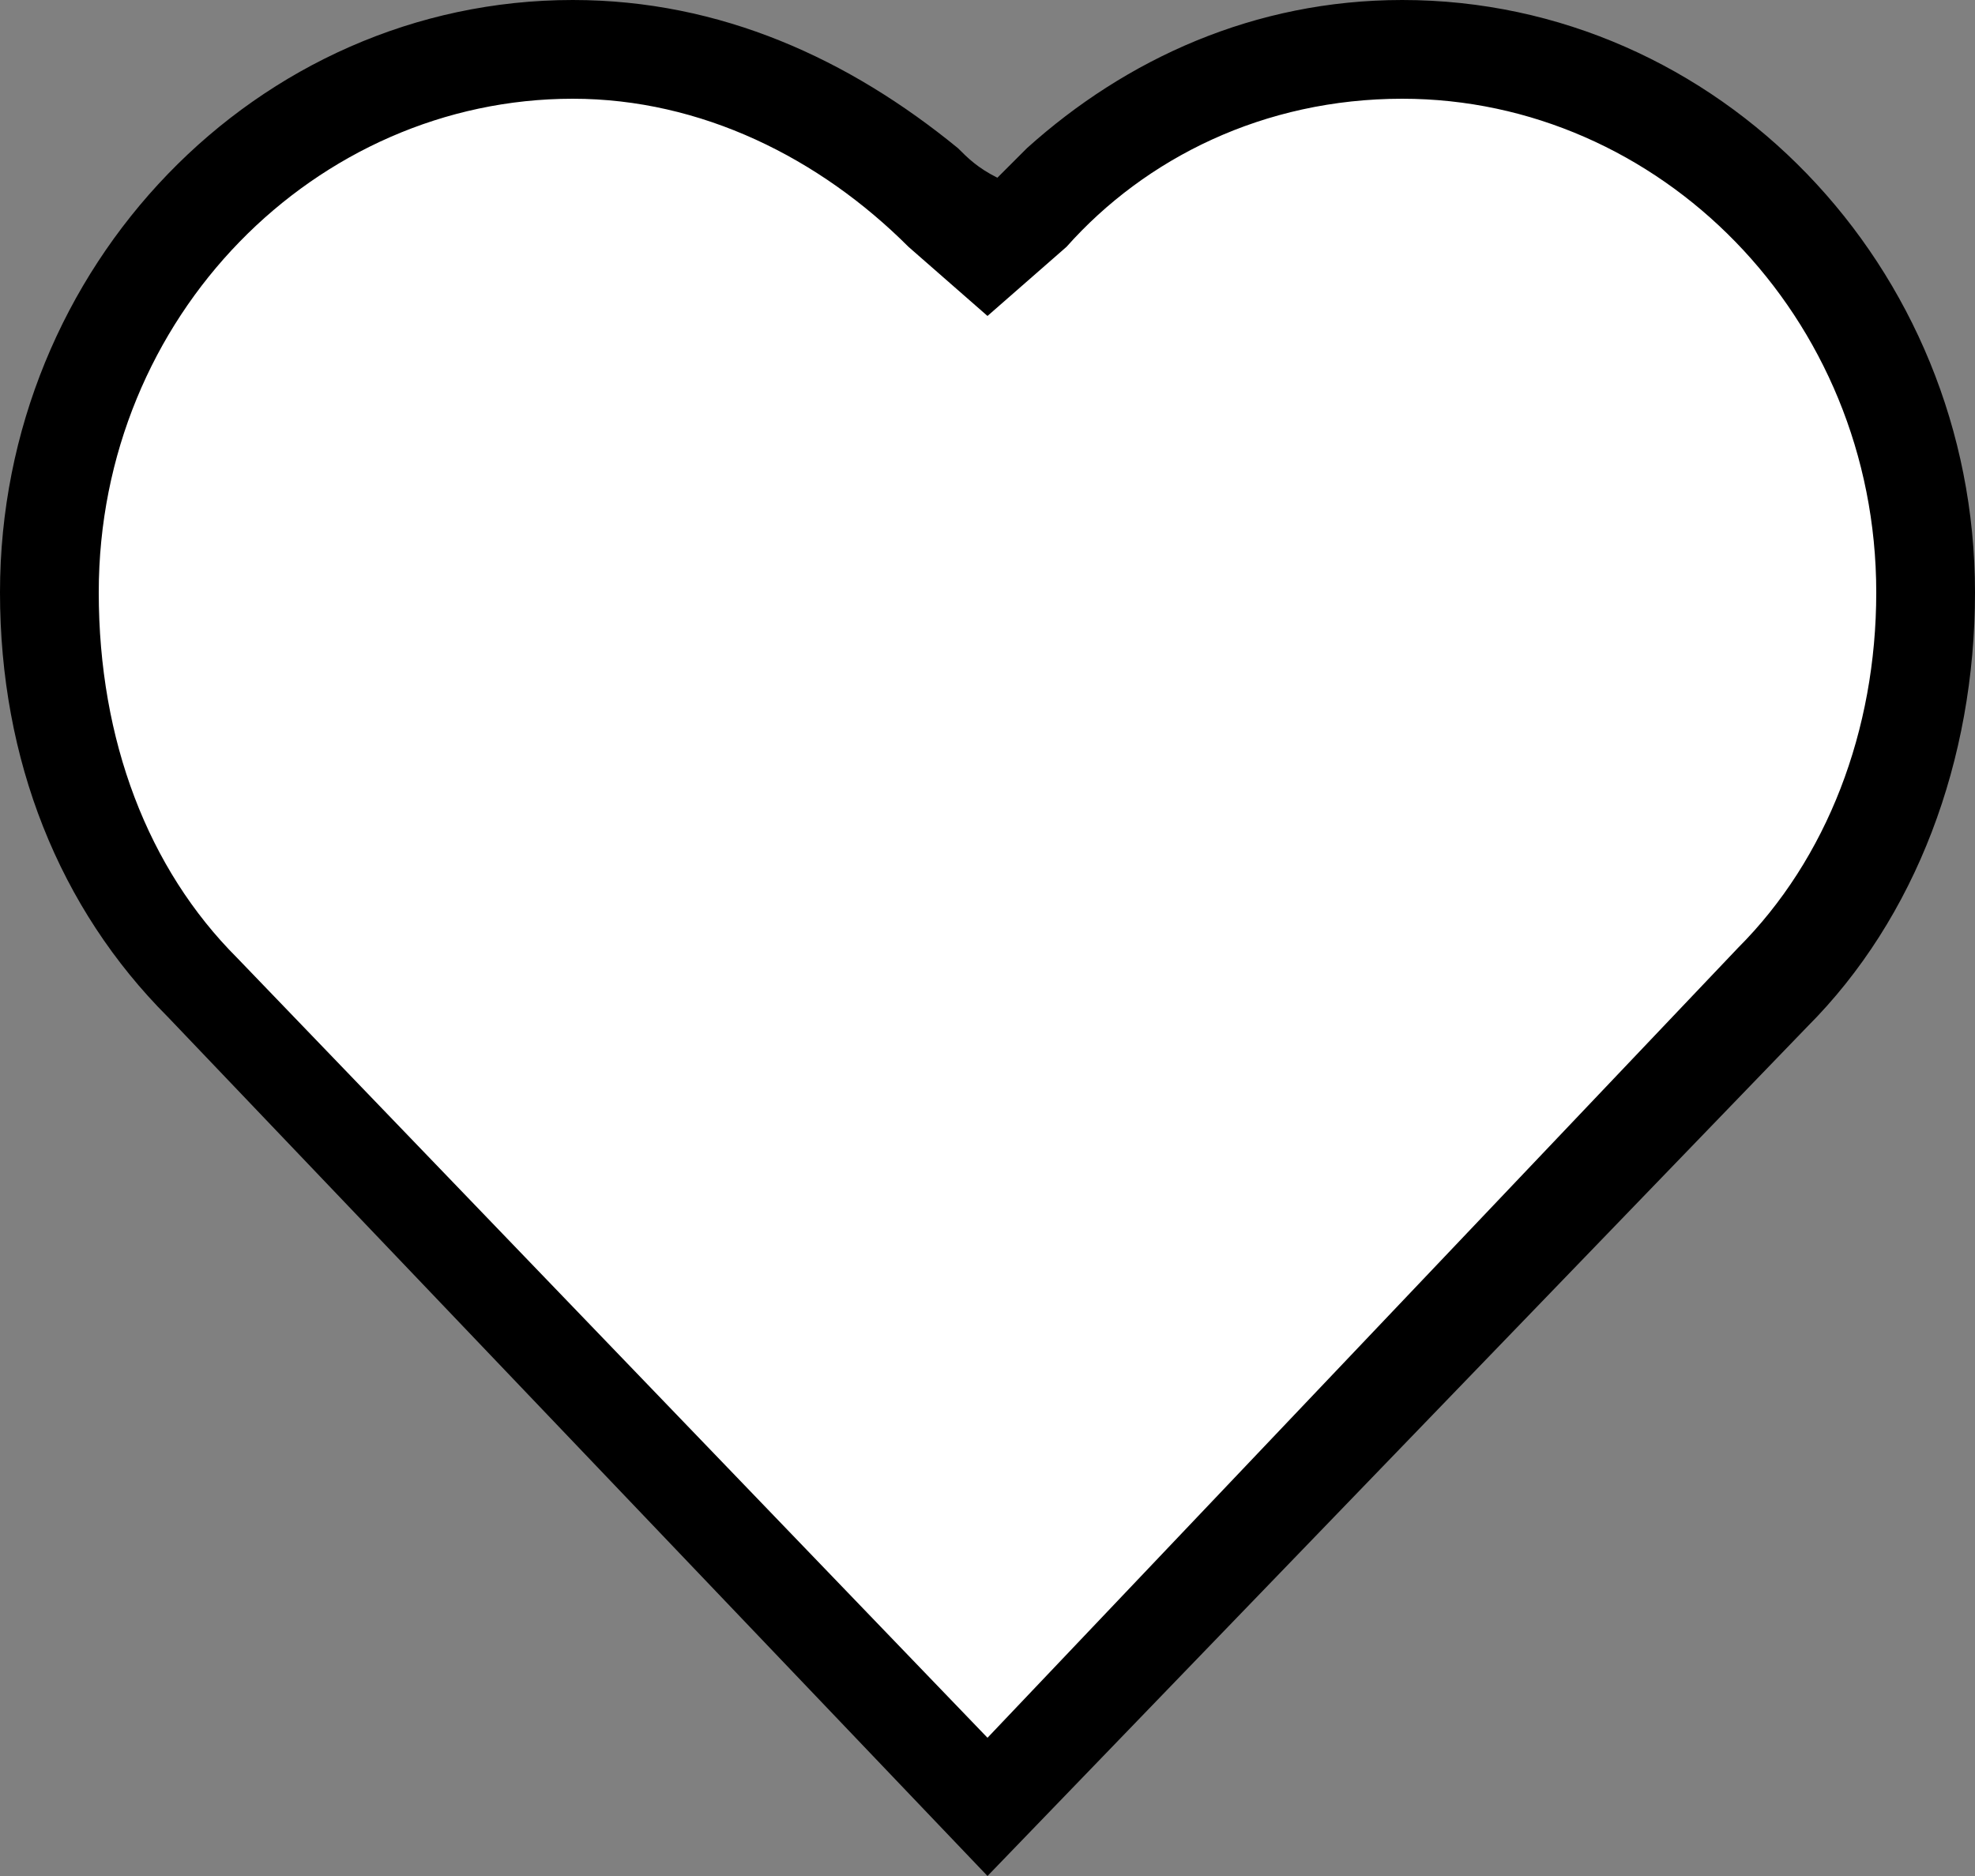 <?xml version="1.0" encoding="utf-8"?>
<!-- Generator: Adobe Illustrator 23.0.1, SVG Export Plug-In . SVG Version: 6.00 Build 0)  -->
<svg version="1.1" id="Layer_1" xmlns="http://www.w3.org/2000/svg" xmlns:xlink="http://www.w3.org/1999/xlink" x="0px" y="0px"
	 viewBox="0 0 20 19" style="enable-background:new 0 0 20 19;" xml:space="preserve">
<rect x="0" y="0" width="20" height="19" fill="#808080" stroke="none"/>
<style type="text/css">
	.st0{fill:#FFFFFF;}
	.st1{fill-rule:evenodd;clip-rule:evenodd;}
</style>
<polygon class="st0" points="10,18 1,9 0.4,5.2 1.8,2.4 4.1,1 5.8,0.6 8.4,1.7 10,2.6 12.1,1 15,0.6 17.7,2 19.3,4.8 19,8.4 "/>
<path class="st1" d="M9.7,1.5C8.6,0.6,7.3,0,5.8,0C2.6,0,0,2.7,0,6c0,1.7,0.6,3.2,1.7,4.3L10,19l8.3-8.6C19.4,9.3,20,7.7,20,6
	c0-3.3-2.6-6-5.8-6c-1.5,0-2.8,0.6-3.8,1.5c-0.1,0.1-0.2,0.2-0.3,0.3l0,0l0,0l0,0l0,0C9.9,1.7,9.8,1.6,9.7,1.5z M10,3.2L10,3.2
	l0.8-0.7C11.6,1.6,12.8,1,14.2,1C16.8,1,19,3.2,19,6c0,1.4-0.5,2.7-1.4,3.6L10,17.6L2.4,9.7l0,0C1.5,8.8,1,7.5,1,6
	c0-2.8,2.2-5,4.8-5c1.3,0,2.5,0.6,3.4,1.5L10,3.2L10,3.2z"/>
</svg>
